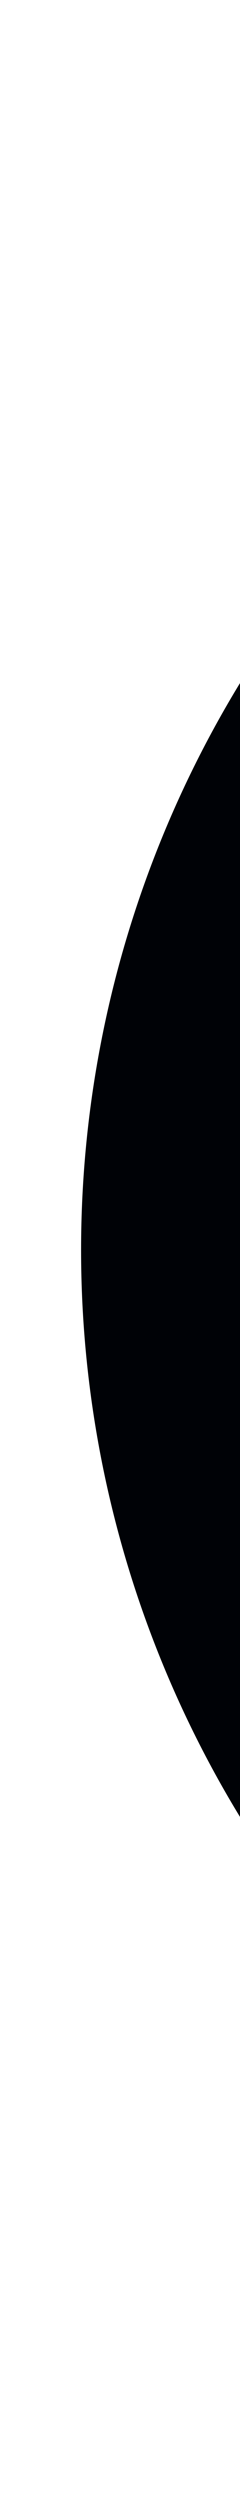 <svg width="148" height="1536" viewBox="0 0 148 1536" fill="none" xmlns="http://www.w3.org/2000/svg">
<g filter="url(#filter0_dd)">
<circle cx="818" cy="768" r="668" fill="#000206"/>
</g>
<defs>
<filter id="filter0_dd" x="0" y="0" width="1536" height="1536" filterUnits="userSpaceOnUse" color-interpolation-filters="sRGB">
<feFlood flood-opacity="0" result="BackgroundImageFix"/>
<feColorMatrix in="SourceAlpha" type="matrix" values="0 0 0 0 0 0 0 0 0 0 0 0 0 0 0 0 0 0 127 0"/>
<feOffset dx="-50"/>
<feGaussianBlur stdDeviation="2"/>
<feColorMatrix type="matrix" values="0 0 0 0 0 0 0 0 0 0 0 0 0 0 0 0 0 0 0.25 0"/>
<feBlend mode="normal" in2="BackgroundImageFix" result="effect1_dropShadow"/>
<feColorMatrix in="SourceAlpha" type="matrix" values="0 0 0 0 0 0 0 0 0 0 0 0 0 0 0 0 0 0 127 0"/>
<feOffset dx="-50"/>
<feGaussianBlur stdDeviation="50"/>
<feColorMatrix type="matrix" values="0 0 0 0 0.026 0 0 0 0 0.632 0 0 0 0 0.892 0 0 0 0.5 0"/>
<feBlend mode="normal" in2="effect1_dropShadow" result="effect2_dropShadow"/>
<feBlend mode="normal" in="SourceGraphic" in2="effect2_dropShadow" result="shape"/>
</filter>
</defs>
</svg>
